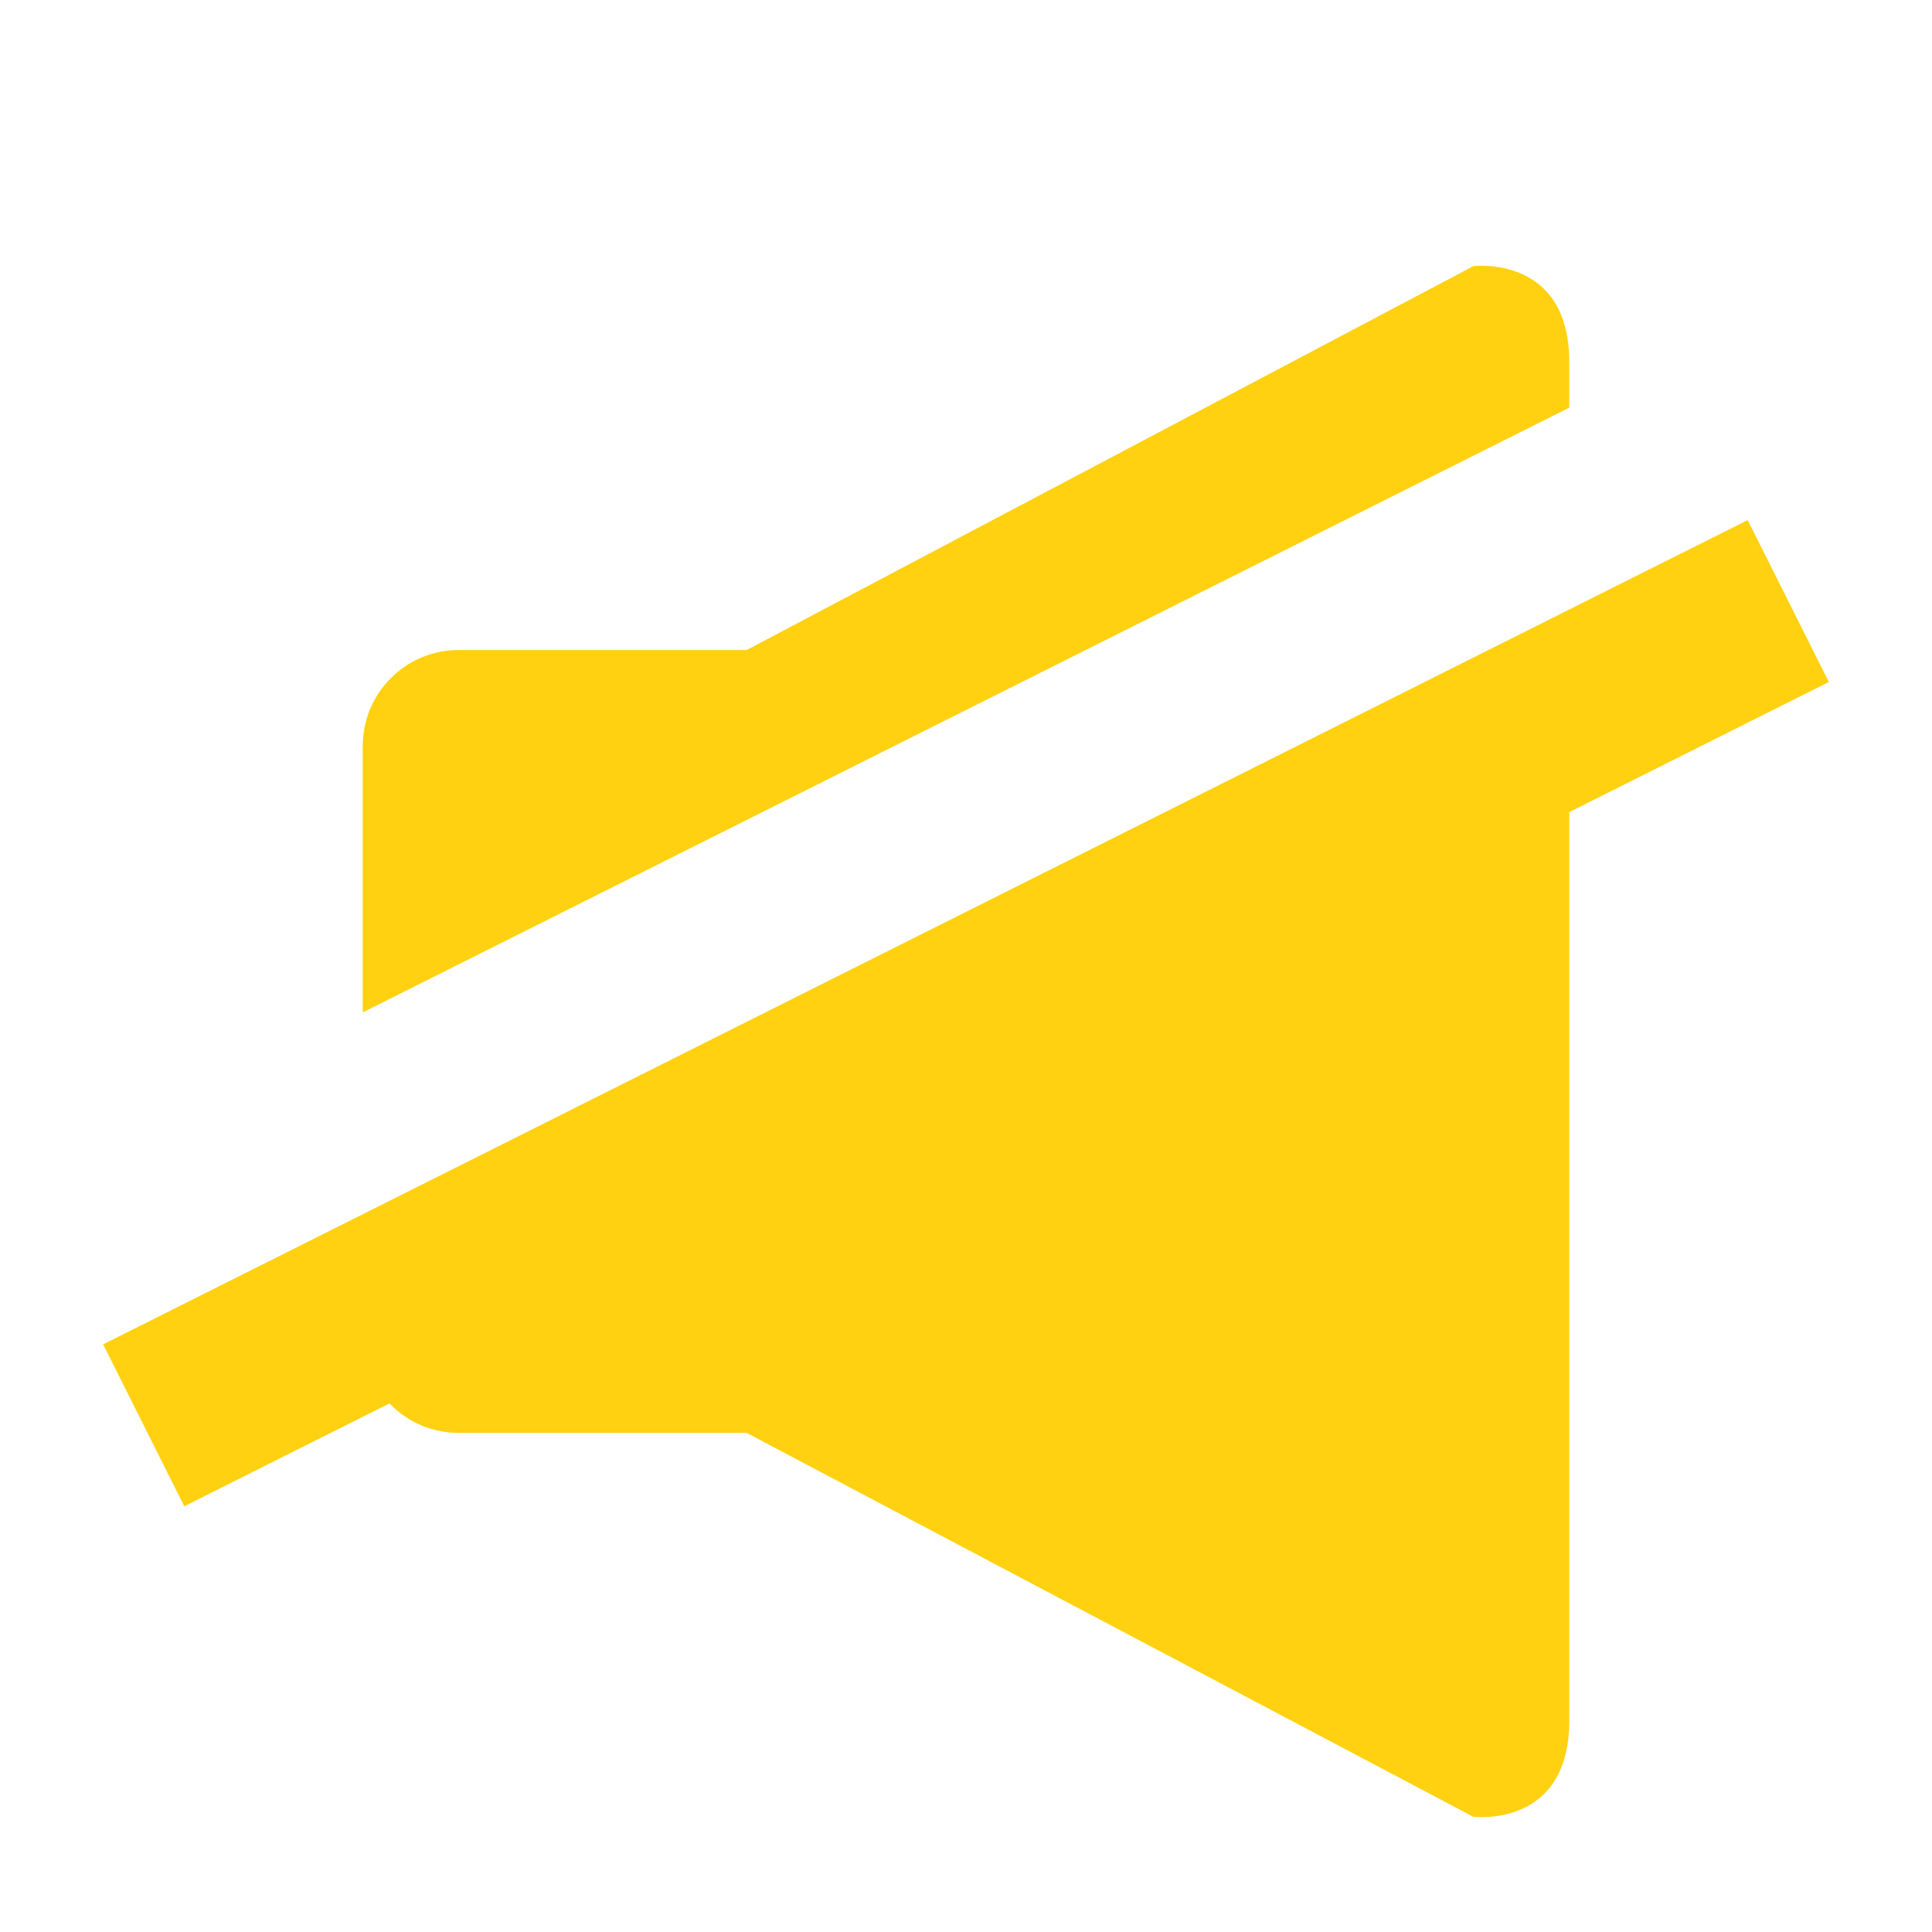 <?xml version="1.0" encoding="utf-8"?>
<!-- Generator: Adobe Illustrator 17.0.0, SVG Export Plug-In . SVG Version: 6.00 Build 0)  -->
<!DOCTYPE svg PUBLIC "-//W3C//DTD SVG 1.1//EN" "http://www.w3.org/Graphics/SVG/1.1/DTD/svg11.dtd">
<svg version="1.1" id="Layer_1" xmlns="http://www.w3.org/2000/svg" xmlns:xlink="http://www.w3.org/1999/xlink" x="0px" y="0px"
	 width="512px" height="512px" viewBox="0 0 512 512" enable-background="new 0 0 512 512" xml:space="preserve">
<path fill="#FFD110" enable-background="new    " d="M415.87,95.972v12.059L96.13,268.291v-70.587
	c0-14.064,11.372-25.435,25.426-25.435h76.306L390.435,70.537C390.435,70.537,415.87,67.362,415.87,95.972z M96.13,354.296
	c0,5.793,1.931,11.13,5.189,15.4c4.632,6.099,11.975,10.035,20.237,10.035h76.306l192.574,101.731c0,0,25.435,3.175,25.435-25.435
	V161.879L96.13,322.131V354.296z M463.156,137.824L27.335,356.265l21.508,42.912l435.821-218.441L463.156,137.824z"/>
</svg>
